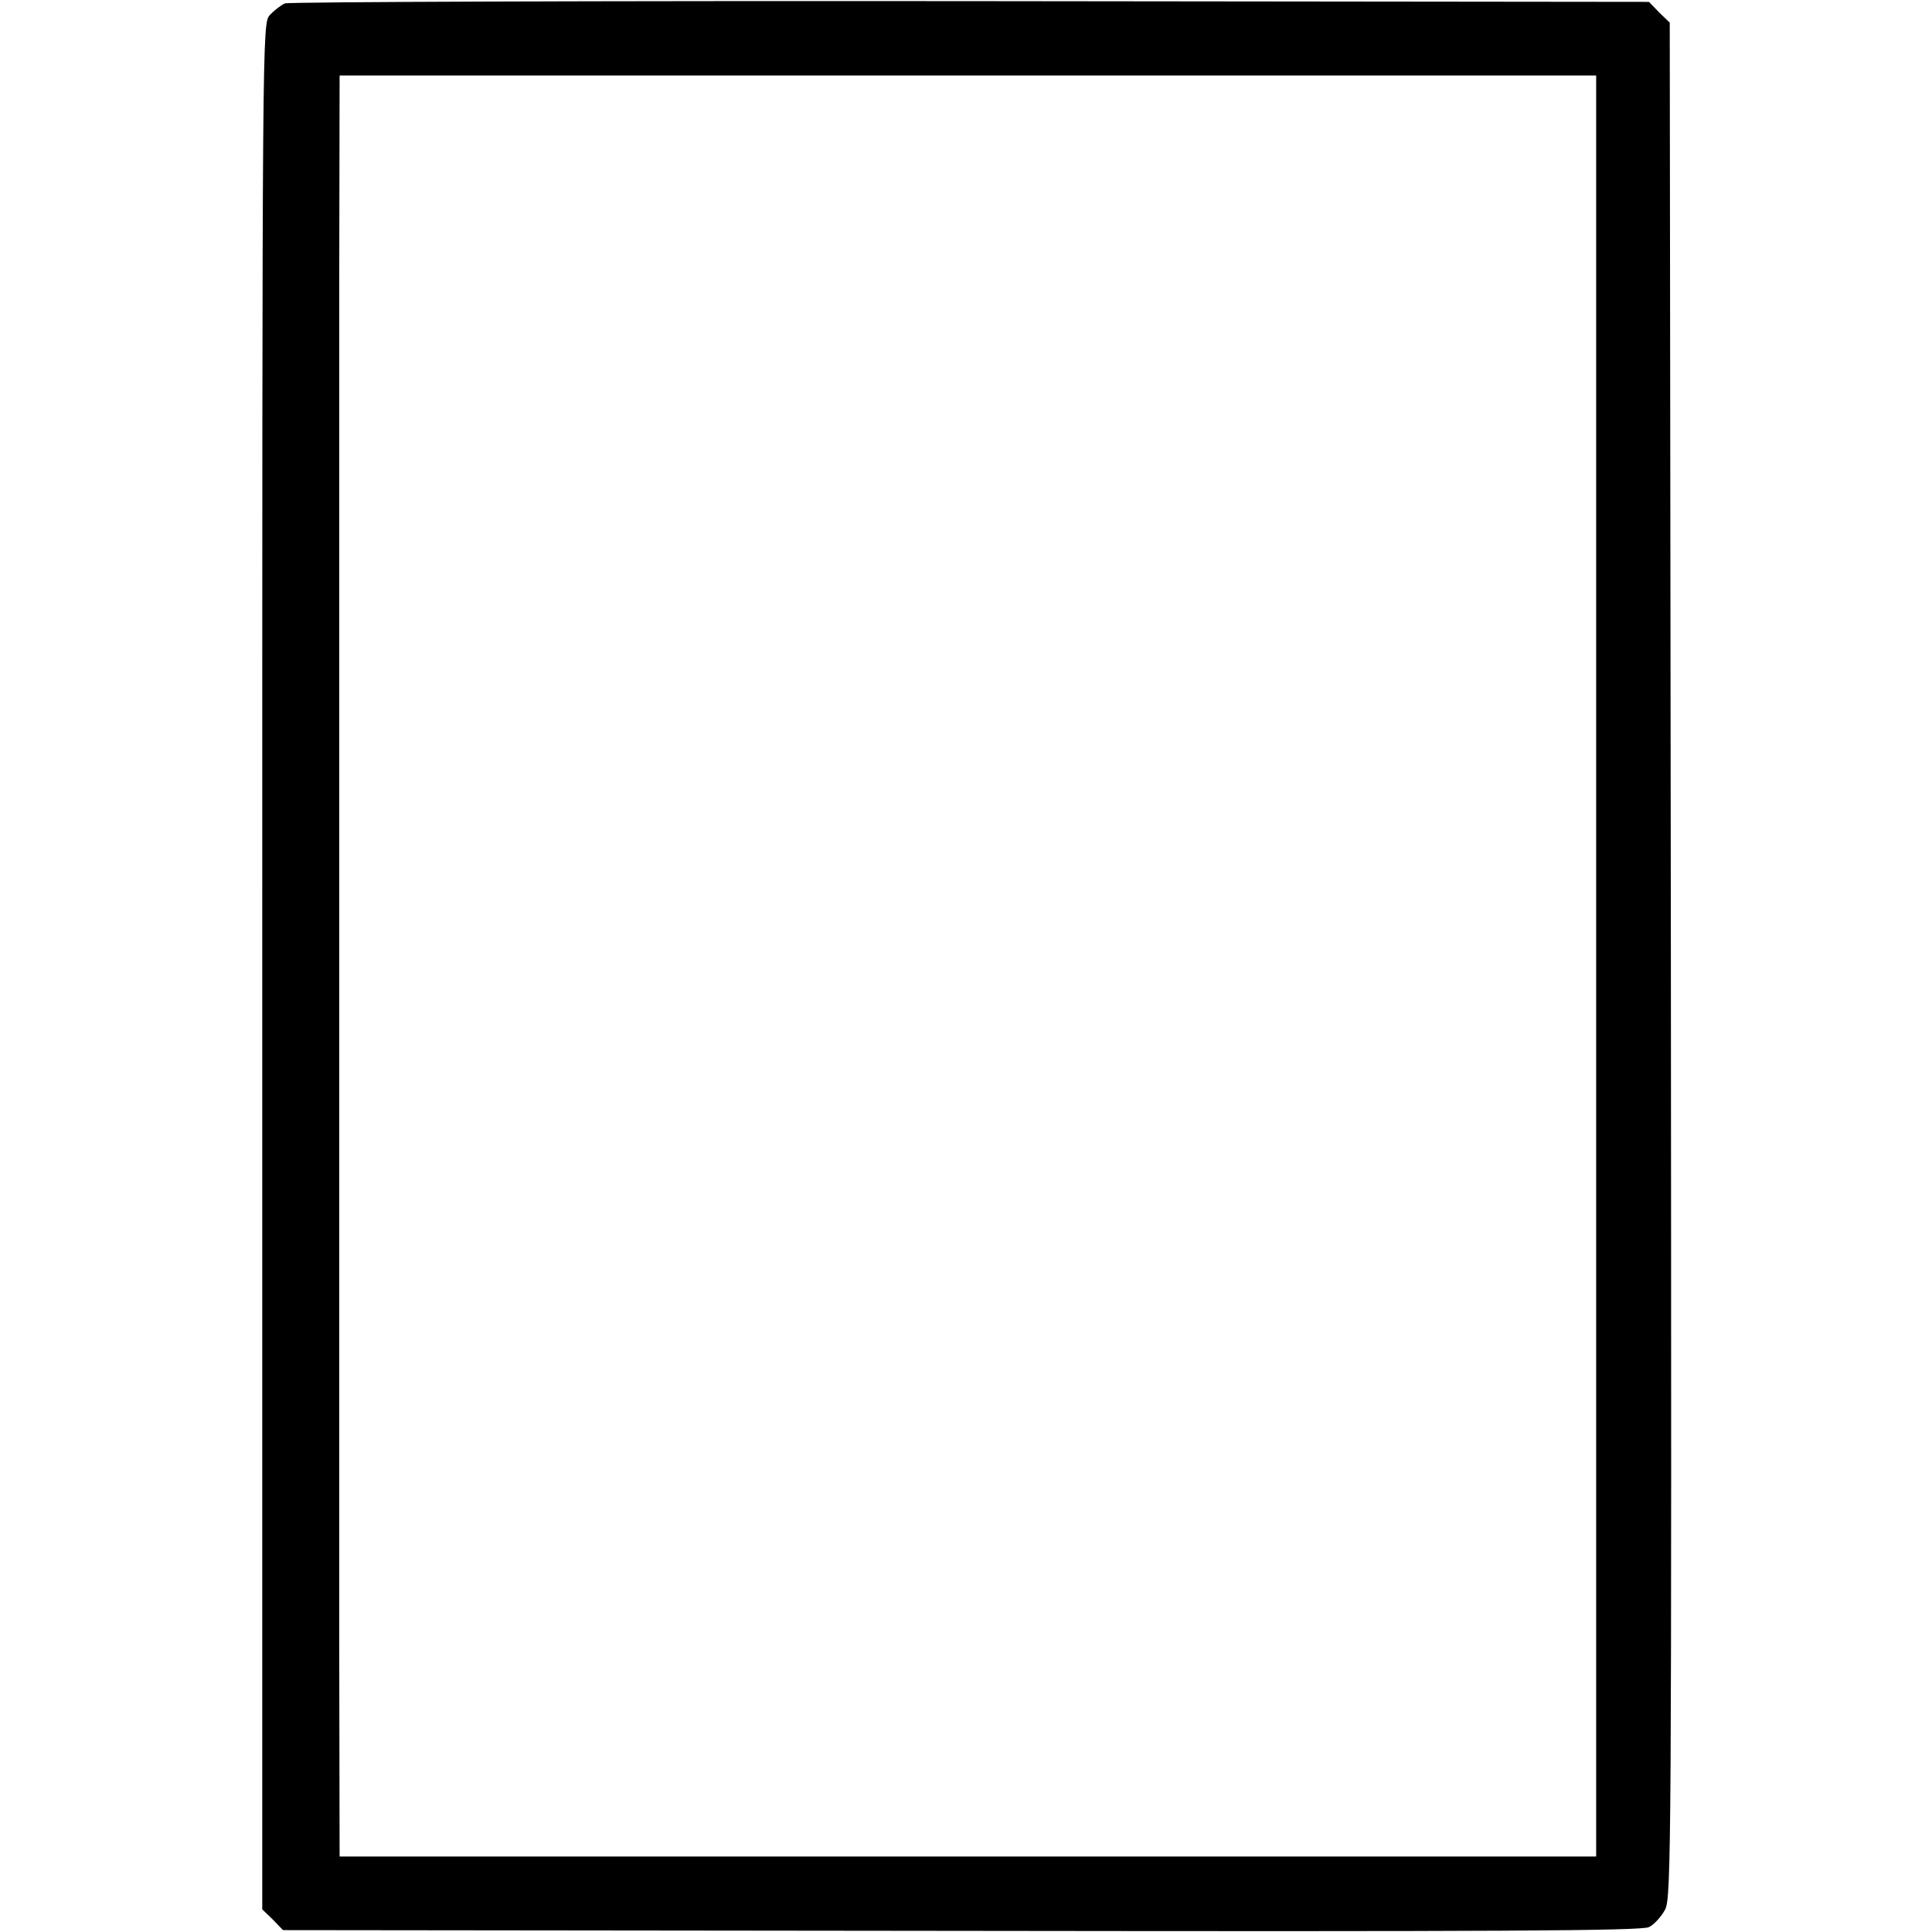 <?xml version="1.0" standalone="no"?>
<!DOCTYPE svg PUBLIC "-//W3C//DTD SVG 20010904//EN"
 "http://www.w3.org/TR/2001/REC-SVG-20010904/DTD/svg10.dtd">
<svg version="1.0" xmlns="http://www.w3.org/2000/svg"
 width="512pt" height="512pt" viewBox="0 0 512 512"
 preserveAspectRatio="xMidYMid meet">

<g transform="translate(0,512) scale(0.1,-0.1)"
fill="#000000" stroke="none">
<path d="M755 5111 c-11 -5 -29 -19 -40 -31 -20 -22 -20 -36 -20 -2521 l0
-2499 28 -27 27 -28 1798 -2 c1424 -2 1802 0 1822 10 14 7 33 28 43 47 16 33
17 169 15 2517 l-3 2483 -28 27 -27 28 -1798 2 c-988 1 -1806 -2 -1817 -6z
m3475 -2551 l0 -2360 -1665 0 -1665 0 -1 563 c0 721 0 2877 0 3600 l1 557
1665 0 1665 0 0 -2360z"/>
</g>
</svg>
